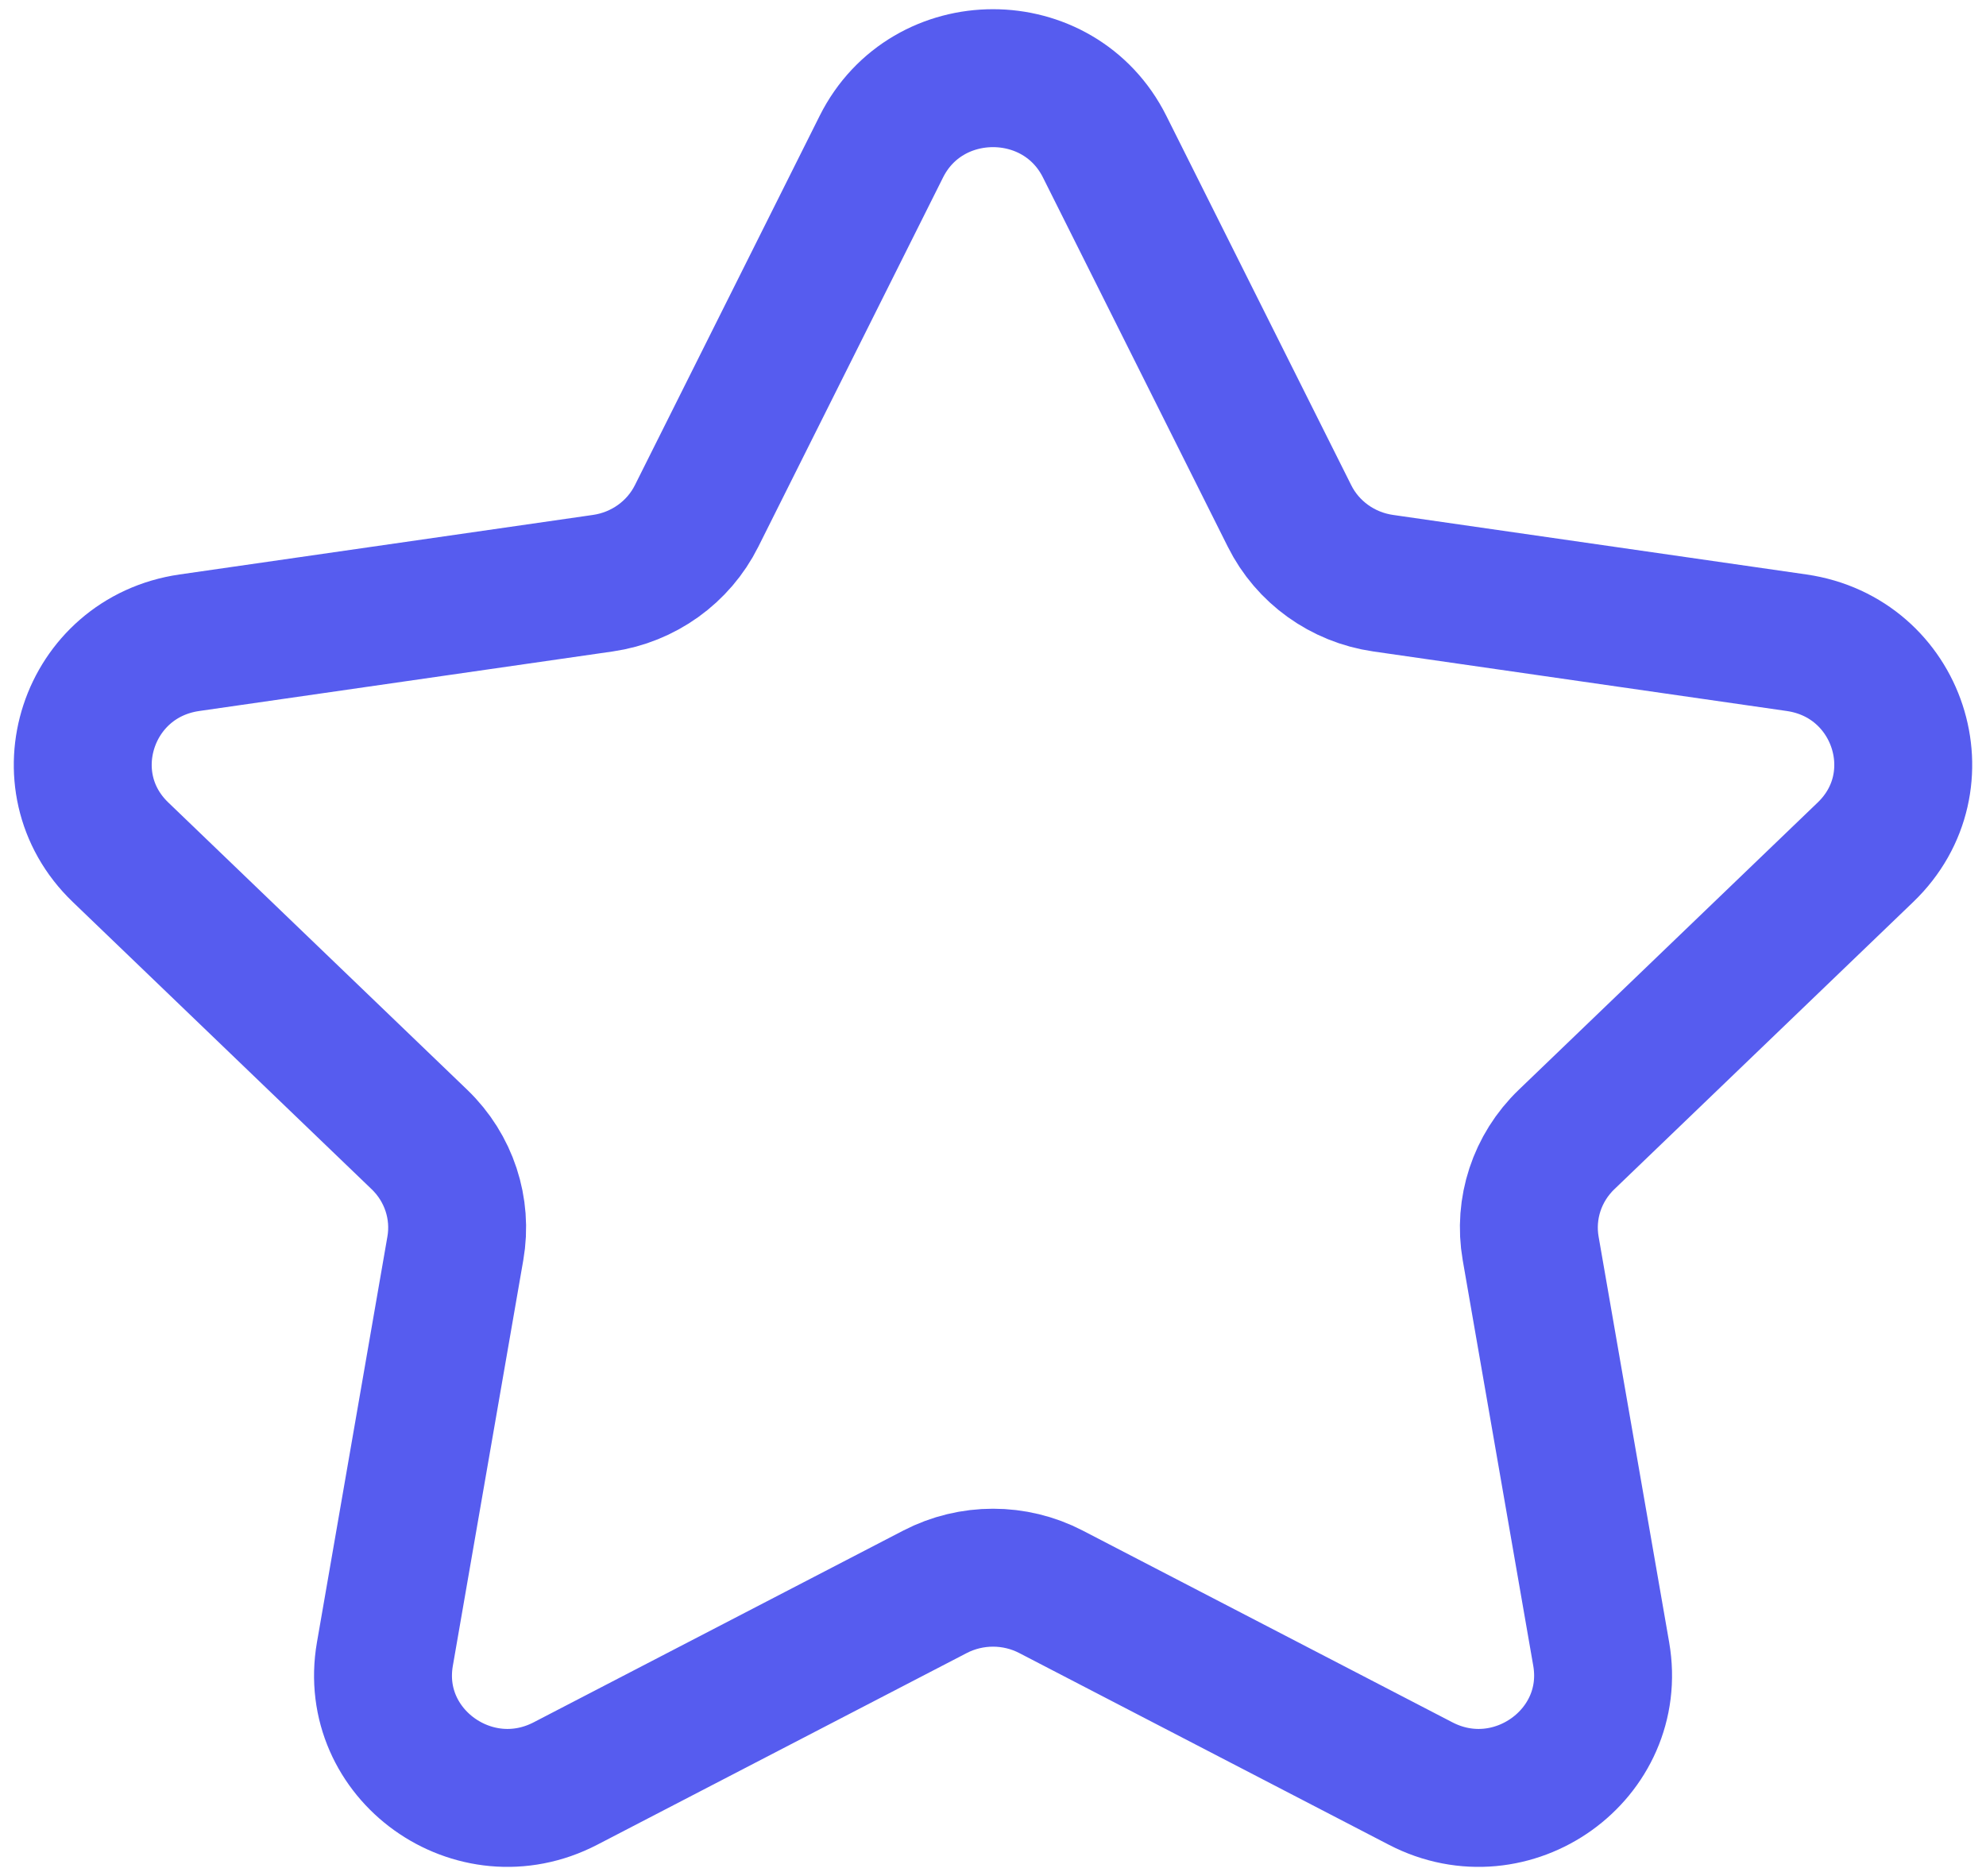 <svg width="36" height="34" viewBox="0 0 36 34" fill="none" xmlns="http://www.w3.org/2000/svg">
<path fill-rule="evenodd" clip-rule="evenodd" d="M20.024 2.658L23.375 9.351C23.703 10.008 24.337 10.463 25.072 10.569L32.566 11.648C34.418 11.915 35.155 14.159 33.815 15.445L28.395 20.653C27.863 21.165 27.62 21.901 27.746 22.624L29.025 29.976C29.34 31.795 27.405 33.182 25.75 32.322L19.051 28.848C18.394 28.507 17.608 28.507 16.949 28.848L10.251 32.322C8.595 33.182 6.66 31.795 6.977 29.976L8.254 22.624C8.38 21.901 8.137 21.165 7.605 20.653L2.185 15.445C0.845 14.159 1.582 11.915 3.434 11.648L10.928 10.569C11.663 10.463 12.299 10.008 12.627 9.351L15.976 2.658C16.804 1.003 19.196 1.003 20.024 2.658Z" stroke="#565CEF" stroke-width="2.5" stroke-linecap="round" stroke-linejoin="round"/>
</svg>

